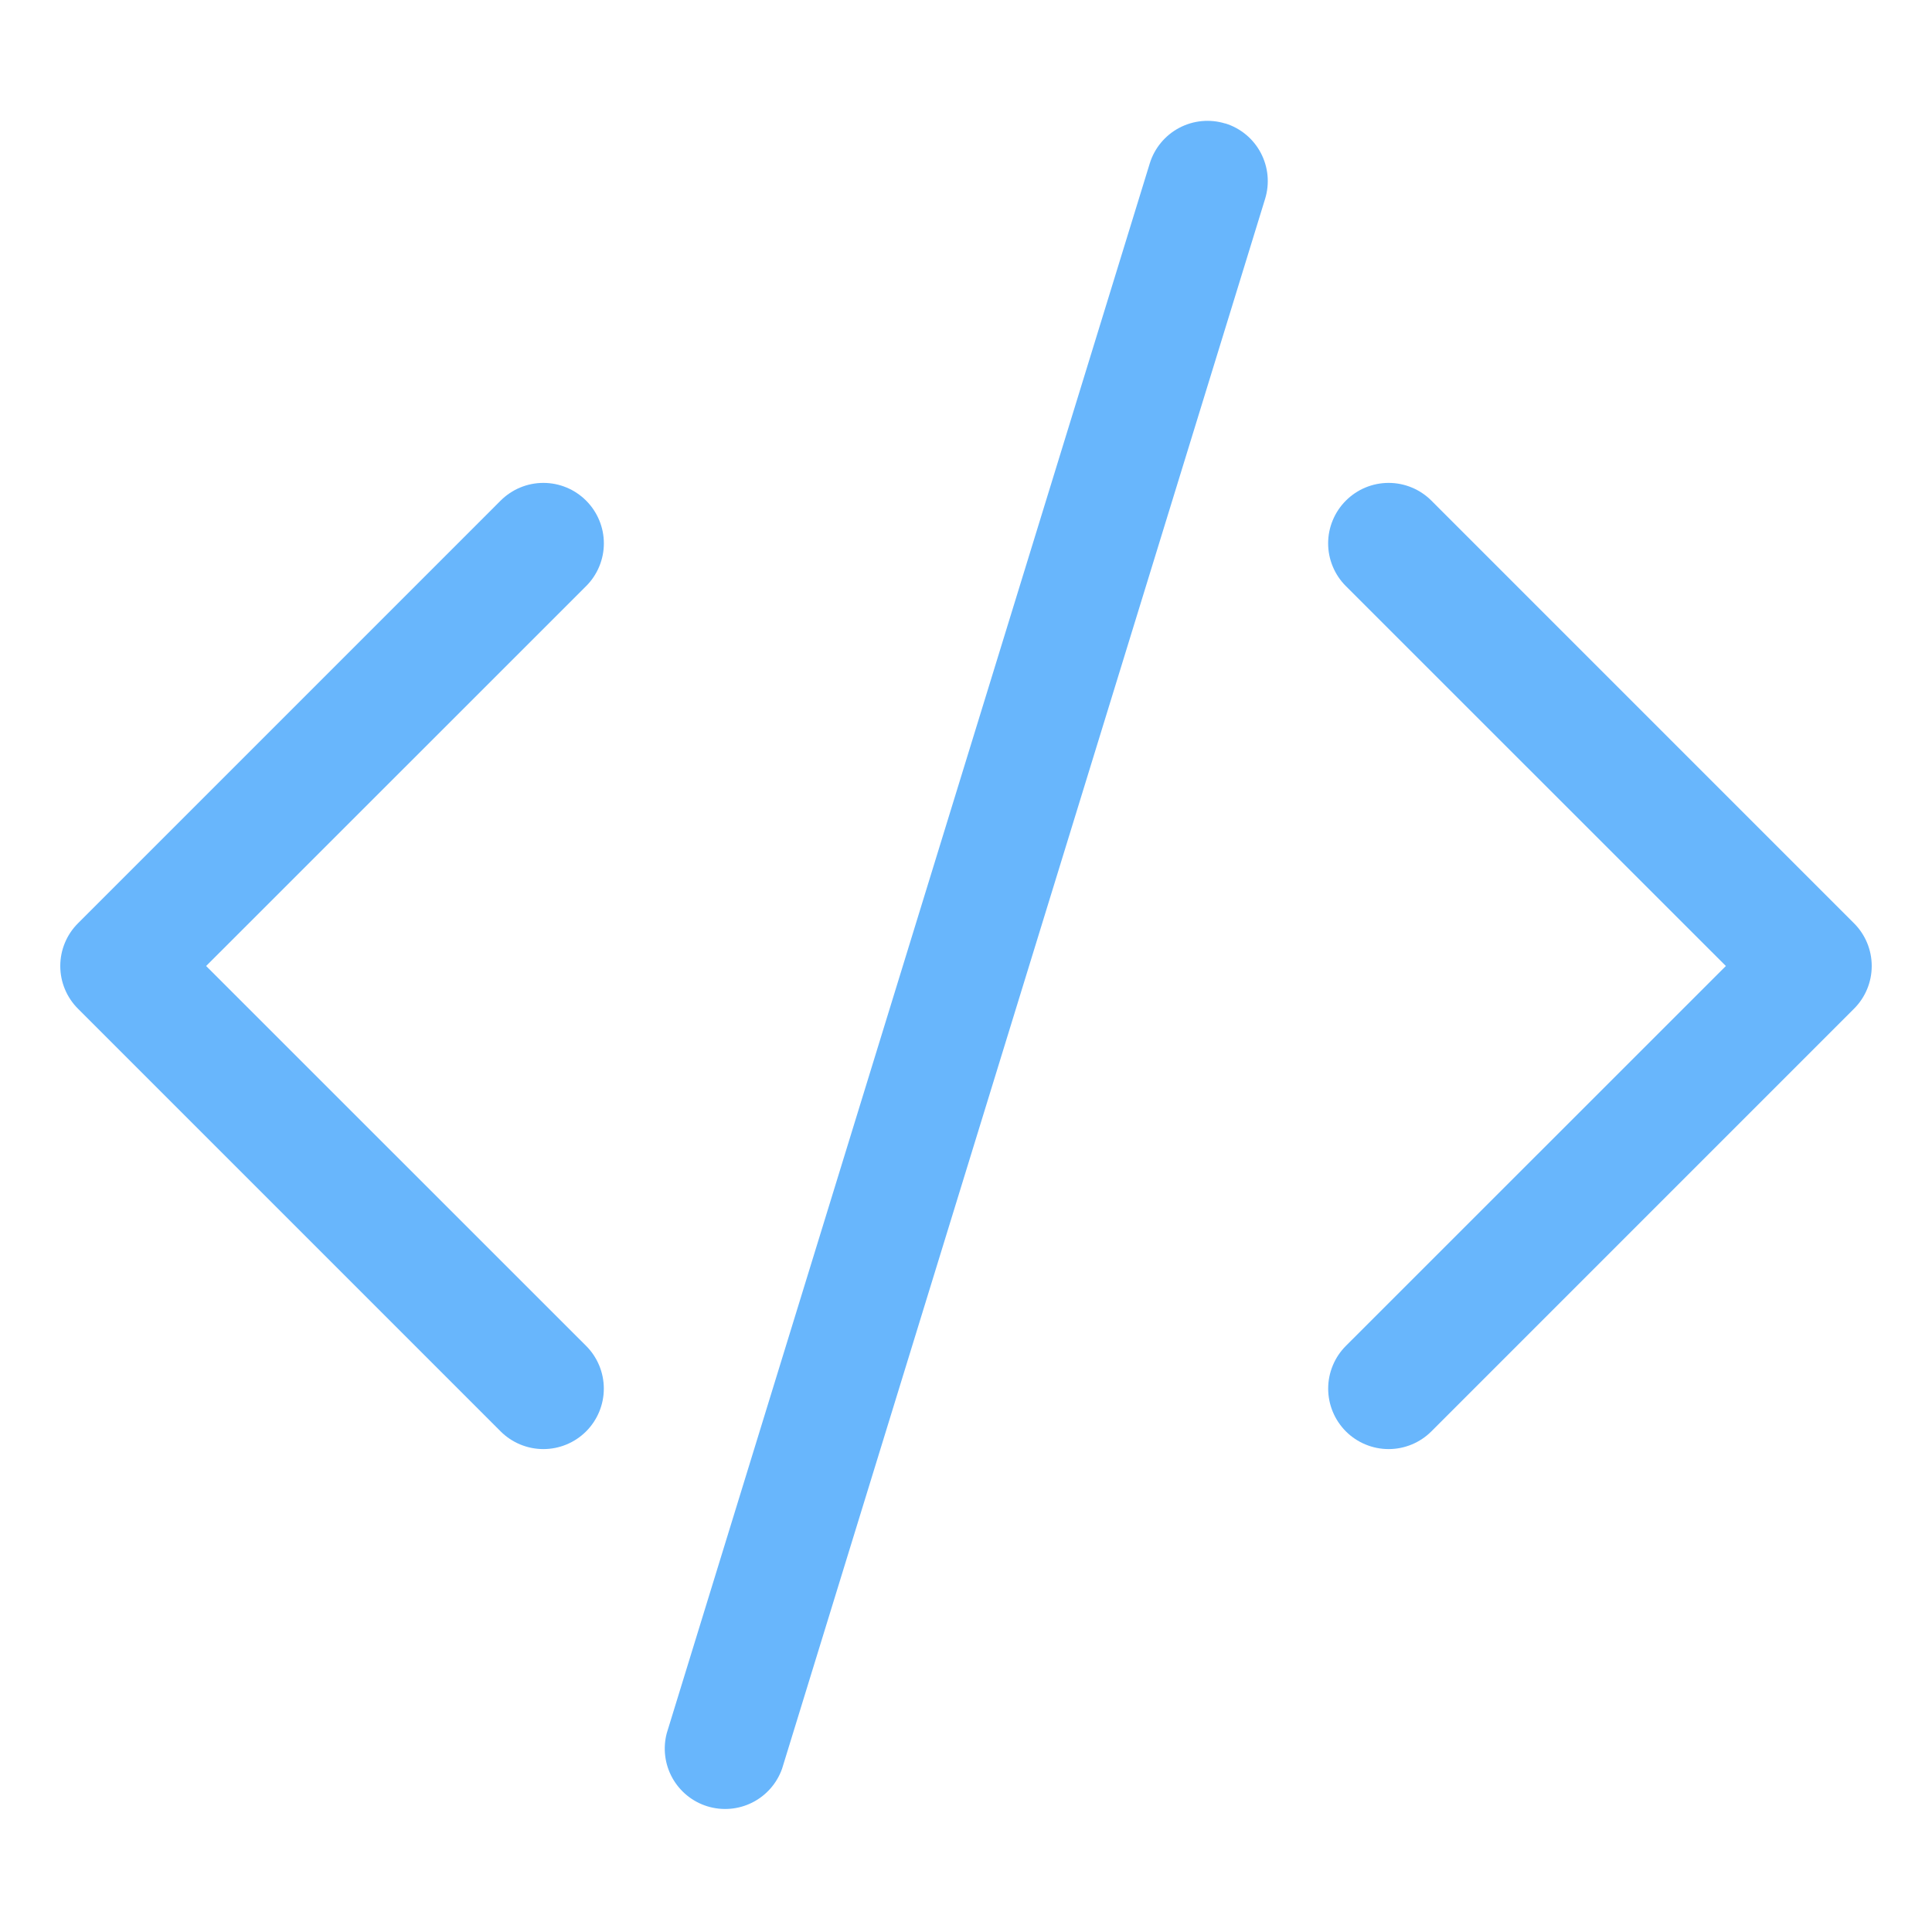 <svg width="91" height="91" viewBox="0 0 91 91" fill="none" xmlns="http://www.w3.org/2000/svg">
<path fill-rule="evenodd" clip-rule="evenodd" d="M27.607 23.58C27.872 23.845 28.082 24.158 28.225 24.504C28.369 24.849 28.443 25.22 28.443 25.594C28.443 25.968 28.369 26.338 28.225 26.684C28.082 27.029 27.872 27.343 27.607 27.607L9.709 45.5L27.607 63.393C28.141 63.927 28.441 64.651 28.441 65.406C28.441 66.161 28.141 66.886 27.607 67.42C27.073 67.954 26.349 68.254 25.594 68.254C24.839 68.254 24.114 67.954 23.58 67.42L3.674 47.513C3.409 47.249 3.199 46.935 3.056 46.59C2.912 46.244 2.839 45.874 2.839 45.5C2.839 45.126 2.912 44.756 3.056 44.41C3.199 44.065 3.409 43.751 3.674 43.487L23.58 23.58C23.845 23.316 24.158 23.105 24.504 22.962C24.849 22.819 25.22 22.745 25.594 22.745C25.968 22.745 26.338 22.819 26.684 22.962C27.029 23.105 27.343 23.316 27.607 23.58V23.58ZM63.393 23.58C63.128 23.845 62.918 24.158 62.775 24.504C62.631 24.849 62.557 25.22 62.557 25.594C62.557 25.968 62.631 26.338 62.775 26.684C62.918 27.029 63.128 27.343 63.393 27.607L81.291 45.5L63.393 63.393C63.129 63.657 62.919 63.971 62.776 64.317C62.633 64.662 62.559 65.032 62.559 65.406C62.559 65.78 62.633 66.15 62.776 66.496C62.919 66.841 63.129 67.155 63.393 67.42C63.657 67.684 63.971 67.894 64.317 68.037C64.662 68.18 65.032 68.254 65.406 68.254C65.78 68.254 66.15 68.18 66.496 68.037C66.841 67.894 67.155 67.684 67.42 67.42L87.326 47.513C87.591 47.249 87.801 46.935 87.944 46.59C88.088 46.244 88.161 45.874 88.161 45.5C88.161 45.126 88.088 44.756 87.944 44.41C87.801 44.065 87.591 43.751 87.326 43.487L67.42 23.58C67.156 23.316 66.842 23.105 66.496 22.962C66.151 22.819 65.78 22.745 65.406 22.745C65.032 22.745 64.662 22.819 64.316 22.962C63.971 23.105 63.657 23.316 63.393 23.58V23.58ZM57.711 5.813C58.431 6.035 59.033 6.535 59.385 7.202C59.737 7.868 59.81 8.647 59.588 9.367L36.838 83.305C36.594 83.998 36.092 84.57 35.436 84.901C34.779 85.232 34.021 85.296 33.318 85.08C32.616 84.864 32.025 84.384 31.668 83.741C31.312 83.099 31.218 82.343 31.406 81.633L54.156 7.695C54.379 6.975 54.879 6.373 55.545 6.021C56.212 5.669 56.991 5.596 57.711 5.818V5.813Z" fill="#68B6FC"/>
</svg>

